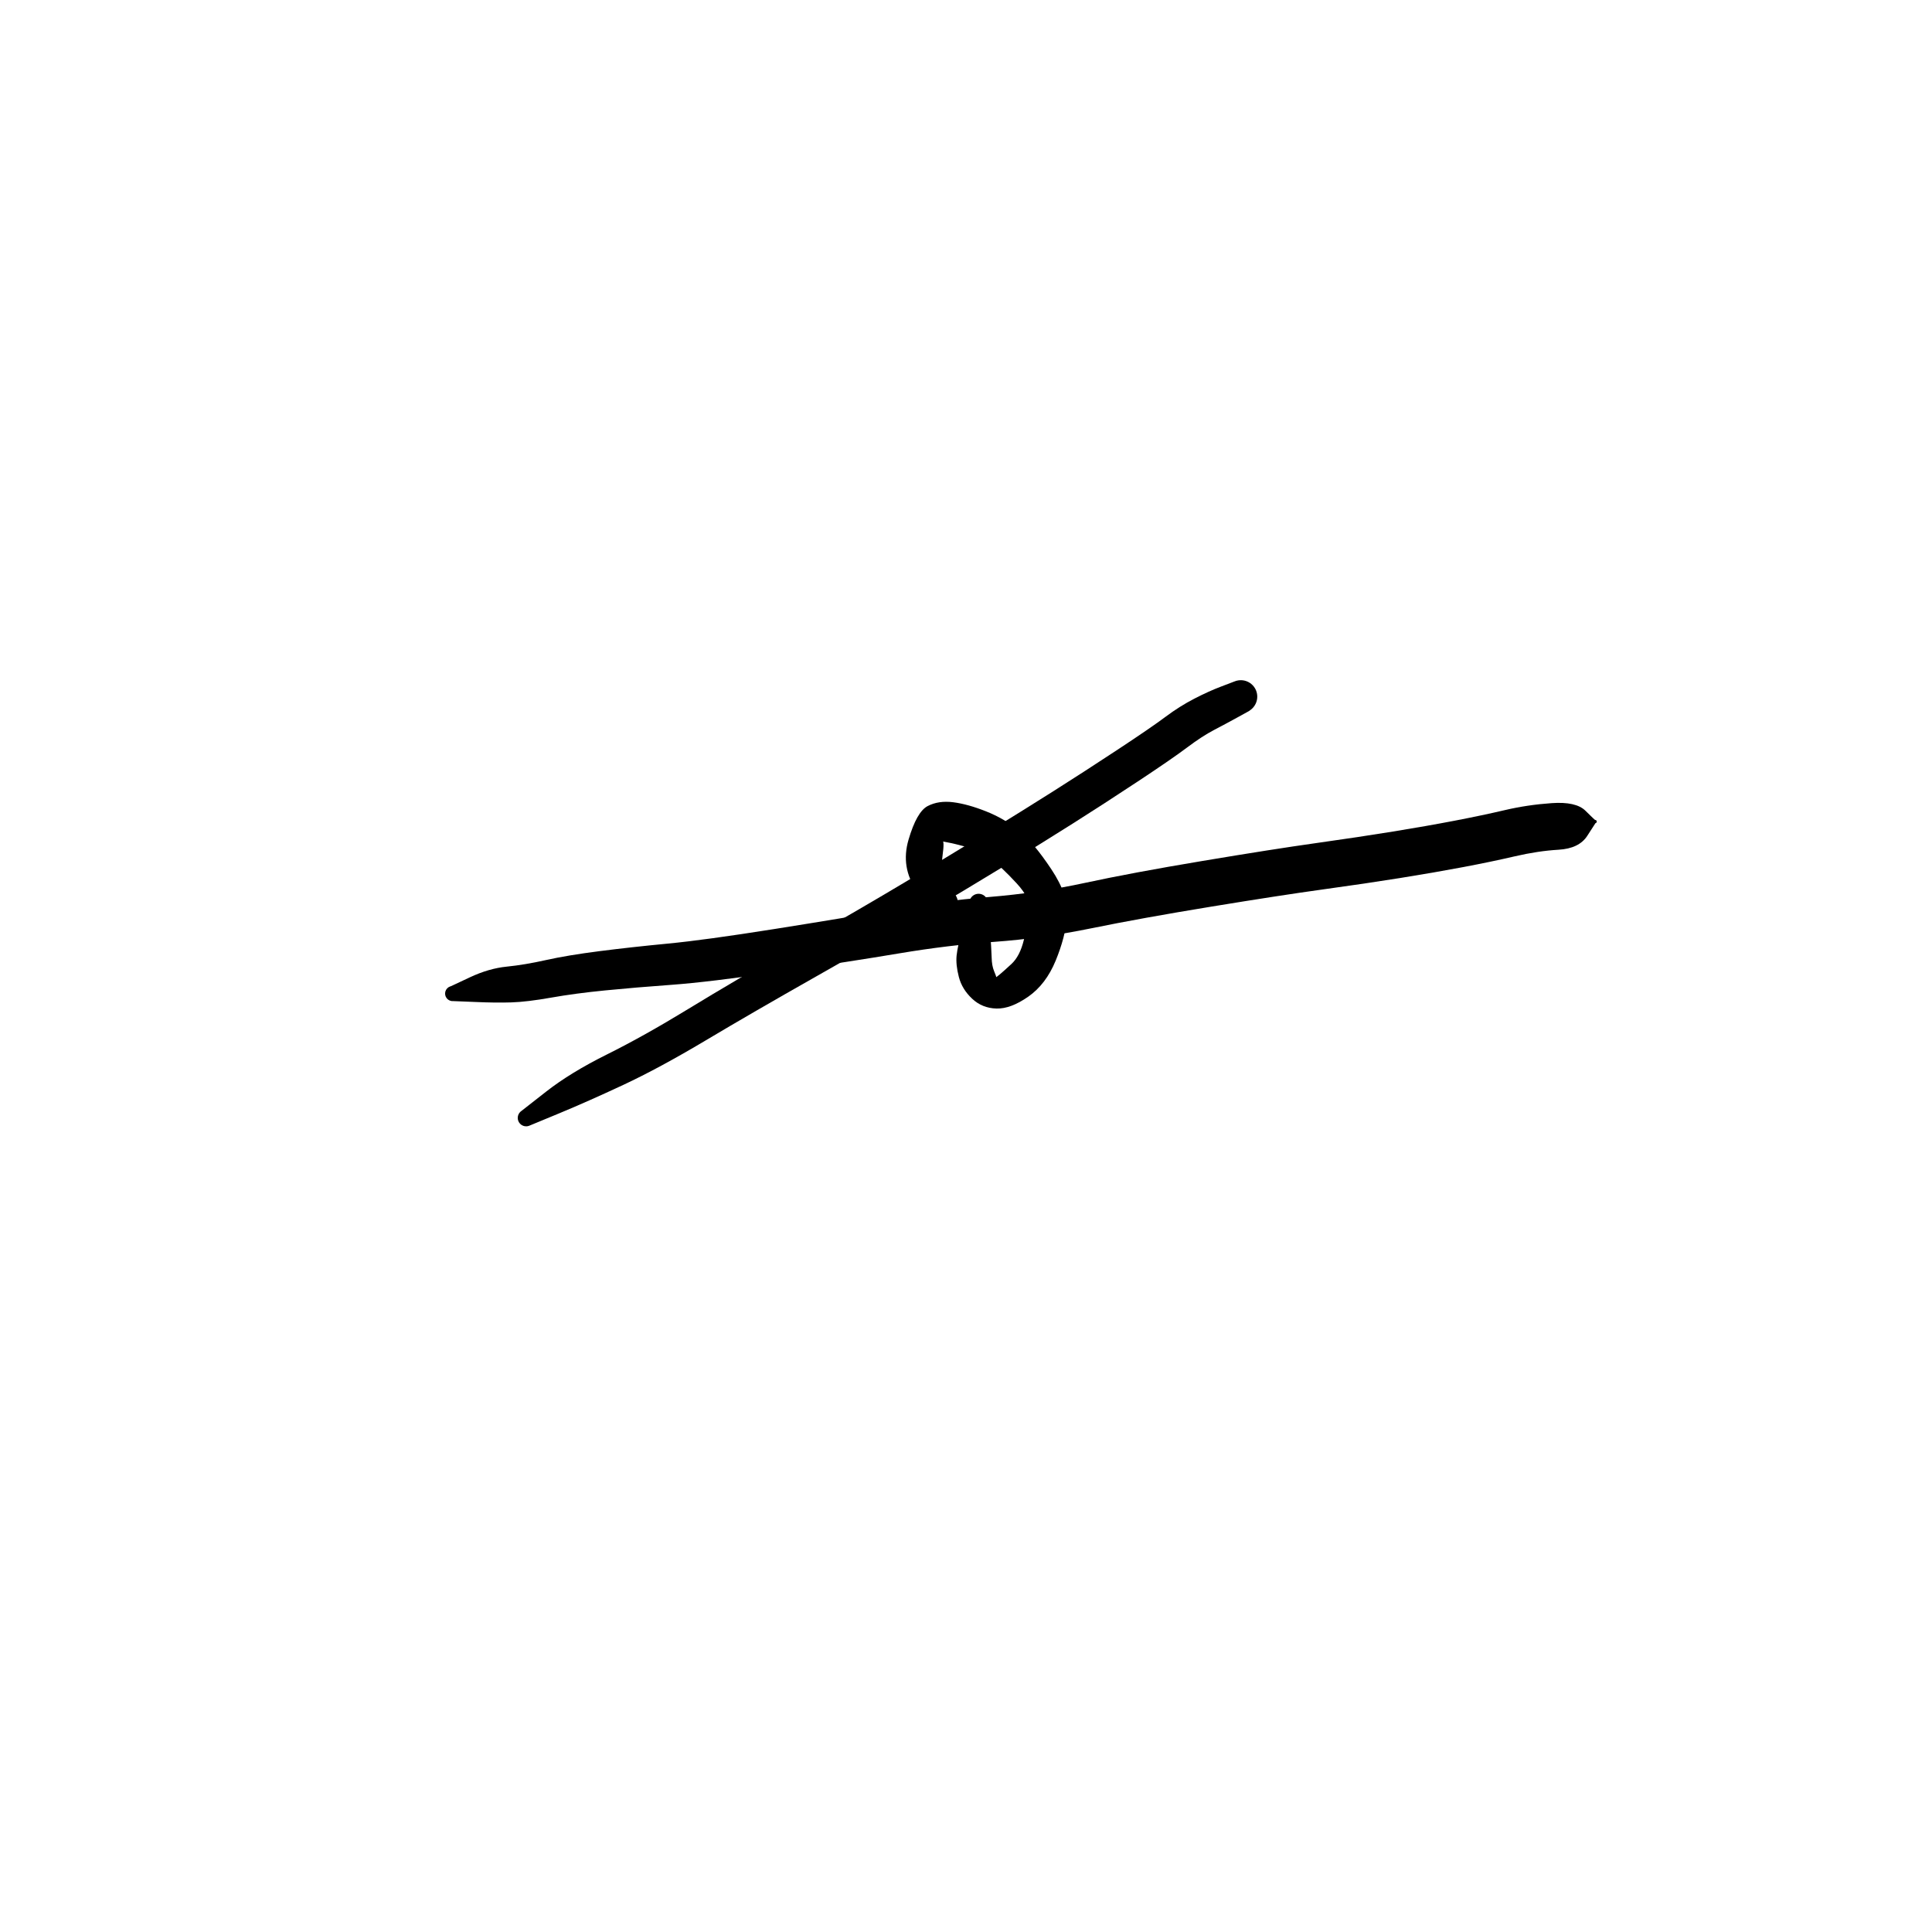 <?xml version="1.0" encoding="utf-8"?>
<!-- Generator: SketchAPI 2022.10.18.0 https://api.sketch.io -->
<svg version="1.1" xmlns="http://www.w3.org/2000/svg" xmlns:xlink="http://www.w3.org/1999/xlink" xmlns:sketchjs="https://sketch.io/dtd/" sketchjs:metadata="eyJuYW1lIjoiRHJhd2luZy0zMS5za2V0Y2hwYWQiLCJzdXJmYWNlIjp7ImlzUGFpbnQiOnRydWUsIm1ldGhvZCI6ImZpbGwiLCJibGVuZCI6Im5vcm1hbCIsImVuYWJsZWQiOnRydWUsIm9wYWNpdHkiOjEsInR5cGUiOiJwYXR0ZXJuIiwicGF0dGVybiI6eyJ0eXBlIjoicGF0dGVybiIsInJlZmxlY3QiOiJuby1yZWZsZWN0IiwicmVwZWF0IjoicmVwZWF0Iiwic21vb3RoaW5nIjpmYWxzZSwic3JjIjoidHJhbnNwYXJlbnRMaWdodCIsInN4IjoxLCJzeSI6MSwieDAiOjAuNSwieDEiOjEsInkwIjowLjUsInkxIjoxfSwiaXNGaWxsIjp0cnVlfSwiY2xpcFBhdGgiOnsiZW5hYmxlZCI6dHJ1ZSwic3R5bGUiOnsic3Ryb2tlU3R5bGUiOiJibGFjayIsImxpbmVXaWR0aCI6MX19LCJkZXNjcmlwdGlvbiI6Ik1hZGUgd2l0aCBTa2V0Y2hwYWQiLCJtZXRhZGF0YSI6e30sImV4cG9ydERQSSI6NzIsImV4cG9ydEZvcm1hdCI6InBuZyIsImV4cG9ydFF1YWxpdHkiOjAuOTUsInVuaXRzIjoicHgiLCJ3aWR0aCI6NjAwLCJoZWlnaHQiOjYwMCwicGFnZXMiOlt7IndpZHRoIjo2MDAsImhlaWdodCI6NjAwfV0sInV1aWQiOiJlMGNlOGYwYi01YmQwLTQ4NzQtYTJhMy1iZjhlMmIzZTkyZmEifQ==" width="600" height="600" viewBox="0 0 600 600">
<g style="mix-blend-mode: source-over;" sketchjs:tool="pen" transform="matrix(1.756,0,0,1.756,131.79,246.365)">
	<g sketchjs:uid="1">
		<g sketchjs:uid="2" style="paint-order: stroke fill markers;">
			<path d="M 4.737 34.101Q 4.737 34.101 8.066 32.538Q 11.395 30.974 14.563 30.656Q 17.731 30.338 21.526 29.49Q 25.321 28.643 30.921 27.925Q 36.521 27.208 43.053 26.583Q 49.585 25.959 61.909 24.004Q 74.232 22.05 82.727 20.549Q 91.221 19.047 99.886 18.34Q 108.551 17.633 116.812 15.848Q 125.072 14.062 137.612 11.965Q 150.151 9.868 157.74 8.802Q 165.329 7.736 171.301 6.765Q 177.274 5.795 182.228 4.843Q 187.182 3.891 191.125 2.966Q 195.068 2.041 199.369 1.74Q 203.669 1.439 205.337 3.078Q 207.005 4.718 207.04 4.715Q 207.074 4.713 207.109 4.719Q 207.143 4.725 207.174 4.739Q 207.206 4.753 207.234 4.774Q 207.261 4.795 207.283 4.822Q 207.304 4.849 207.319 4.88Q 207.333 4.912 207.34 4.946Q 207.347 4.98 207.345 5.014Q 207.343 5.049 207.333 5.082Q 207.323 5.115 207.306 5.145Q 207.288 5.175 207.264 5.2Q 207.239 5.224 207.21 5.243Q 207.181 5.261 207.148 5.271Q 207.115 5.282 207.115 5.282Q 207.115 5.282 205.665 7.526Q 204.215 9.77 200.584 9.981Q 196.954 10.192 192.85 11.147Q 188.746 12.102 183.673 13.06Q 178.6 14.019 172.537 14.989Q 166.473 15.96 158.987 16.991Q 151.502 18.023 139.129 20.051Q 126.755 22.079 117.967 23.874Q 109.178 25.669 100.872 26.266Q 92.566 26.864 83.983 28.309Q 75.4 29.755 62.806 31.577Q 50.212 33.4 43.772 33.867Q 37.331 34.333 31.996 34.859Q 26.662 35.385 22.424 36.137Q 18.187 36.889 15.396 36.98Q 12.605 37.07 8.934 36.904Q 5.263 36.739 5.102 36.751Q 4.94 36.764 4.78 36.737Q 4.62 36.71 4.471 36.646Q 4.323 36.582 4.193 36.484Q 4.064 36.386 3.962 36.26Q 3.86 36.134 3.791 35.987Q 3.722 35.84 3.691 35.681Q 3.659 35.522 3.666 35.36Q 3.673 35.199 3.719 35.043Q 3.765 34.887 3.847 34.747Q 3.928 34.607 4.041 34.491Q 4.154 34.374 4.291 34.288Q 4.429 34.202 4.583 34.152Q 4.737 34.101 4.737 34.101" sketchjs:uid="3" style="fill: #000000;"/>
		</g>
	</g>
</g>
<g style="mix-blend-mode: source-over;" sketchjs:tool="pen" transform="matrix(1.756,0,0,1.756,276.924,246.04)">
	<g sketchjs:uid="1">
		<g sketchjs:uid="2" style="paint-order: stroke fill markers;">
			<path d="M 17.019 19.75Q 17.019 19.75 17.336 23.783Q 17.653 27.816 17.679 29.24Q 17.705 30.663 18.107 31.63Q 18.509 32.597 18.479 32.681Q 18.448 32.765 19.068 32.256Q 19.688 31.747 21.175 30.375Q 22.662 29.003 23.355 26.186Q 24.047 23.37 24.386 21.156Q 24.724 18.942 22.079 16.086Q 19.434 13.23 17.523 11.774Q 15.611 10.318 13.337 9.698Q 11.064 9.079 9.759 8.844Q 8.455 8.61 8.914 8.542Q 9.373 8.475 8.993 11.21Q 8.613 13.946 9.72 15.785Q 10.826 17.625 11.04 17.863Q 11.254 18.101 11.405 18.383Q 11.556 18.665 11.635 18.975Q 11.714 19.285 11.716 19.604Q 11.719 19.924 11.645 20.235Q 11.571 20.546 11.424 20.831Q 11.278 21.115 11.068 21.356Q 10.857 21.597 10.596 21.781Q 10.334 21.964 10.036 22.08Q 9.738 22.196 9.42 22.237Q 9.103 22.278 8.785 22.242Q 8.468 22.206 8.168 22.095Q 7.868 21.984 7.603 21.804Q 7.339 21.624 7.339 21.624Q 7.339 21.624 4.439 17.454Q 1.538 13.283 2.985 8.366Q 4.432 3.449 6.362 2.444Q 8.292 1.44 10.871 1.767Q 13.451 2.094 16.688 3.379Q 19.926 4.663 22.495 6.762Q 25.065 8.86 28.215 13.59Q 31.365 18.319 31.038 21.974Q 30.711 25.63 28.995 29.794Q 27.279 33.958 24.169 36.139Q 21.058 38.321 18.53 38.253Q 16.001 38.184 14.218 36.507Q 12.435 34.83 11.876 32.667Q 11.317 30.505 11.478 28.886Q 11.639 27.268 12.68 23.359Q 13.721 19.45 13.763 19.255Q 13.805 19.059 13.892 18.88Q 13.98 18.701 14.108 18.547Q 14.235 18.394 14.396 18.276Q 14.557 18.158 14.741 18.081Q 14.926 18.005 15.123 17.975Q 15.321 17.945 15.519 17.963Q 15.718 17.981 15.907 18.046Q 16.095 18.112 16.263 18.22Q 16.43 18.328 16.567 18.474Q 16.704 18.619 16.802 18.793Q 16.9 18.967 16.953 19.159Q 17.007 19.351 17.013 19.551Q 17.019 19.75 17.019 19.75" sketchjs:uid="3" style="fill: #000000;"/>
		</g>
	</g>
</g>
<g style="mix-blend-mode: source-over;" sketchjs:tool="pen" transform="matrix(1.756,0,0,1.756,154.625,207.399)">
	<g sketchjs:uid="1">
		<g sketchjs:uid="2" style="paint-order: stroke fill markers;">
			<path d="M 4.245 78.306Q 4.245 78.306 8.538 74.945Q 12.83 71.584 19.327 68.355Q 25.824 65.126 33.724 60.298Q 41.624 55.47 53.098 48.911Q 64.572 42.352 72.083 37.859Q 79.595 33.367 86.091 29.38Q 92.587 25.394 98.085 21.917Q 103.583 18.441 109.574 14.492Q 115.564 10.543 118.069 8.667Q 120.573 6.791 123.184 5.447Q 125.795 4.104 127.867 3.326Q 129.939 2.548 130.265 2.412Q 130.591 2.275 130.94 2.221Q 131.289 2.166 131.641 2.197Q 131.993 2.227 132.328 2.341Q 132.662 2.455 132.96 2.646Q 133.257 2.836 133.501 3.093Q 133.744 3.349 133.919 3.656Q 134.094 3.963 134.19 4.303Q 134.286 4.643 134.298 4.996Q 134.31 5.349 134.237 5.695Q 134.165 6.041 134.011 6.359Q 133.858 6.677 133.633 6.95Q 133.408 7.222 133.124 7.433Q 132.84 7.643 132.84 7.643Q 132.84 7.643 130.812 8.761Q 128.784 9.878 126.661 10.987Q 124.538 12.095 121.884 14.094Q 119.229 16.093 113.188 20.086Q 107.148 24.079 101.608 27.581Q 96.069 31.083 89.528 35.075Q 82.987 39.067 75.401 43.559Q 67.815 48.052 56.388 54.525Q 44.96 60.997 36.758 65.889Q 28.555 70.781 22.193 73.755Q 15.83 76.729 10.792 78.811Q 5.755 80.894 5.589 80.965Q 5.423 81.037 5.245 81.067Q 5.067 81.097 4.887 81.083Q 4.707 81.069 4.535 81.013Q 4.364 80.956 4.211 80.86Q 4.058 80.765 3.932 80.635Q 3.806 80.505 3.715 80.349Q 3.624 80.193 3.573 80.02Q 3.522 79.847 3.514 79.667Q 3.506 79.486 3.542 79.309Q 3.577 79.132 3.654 78.968Q 3.73 78.805 3.844 78.665Q 3.957 78.524 4.101 78.415Q 4.245 78.306 4.245 78.306" sketchjs:uid="3" style="fill: #000000;"/>
		</g>
	</g>
</g>
</svg>